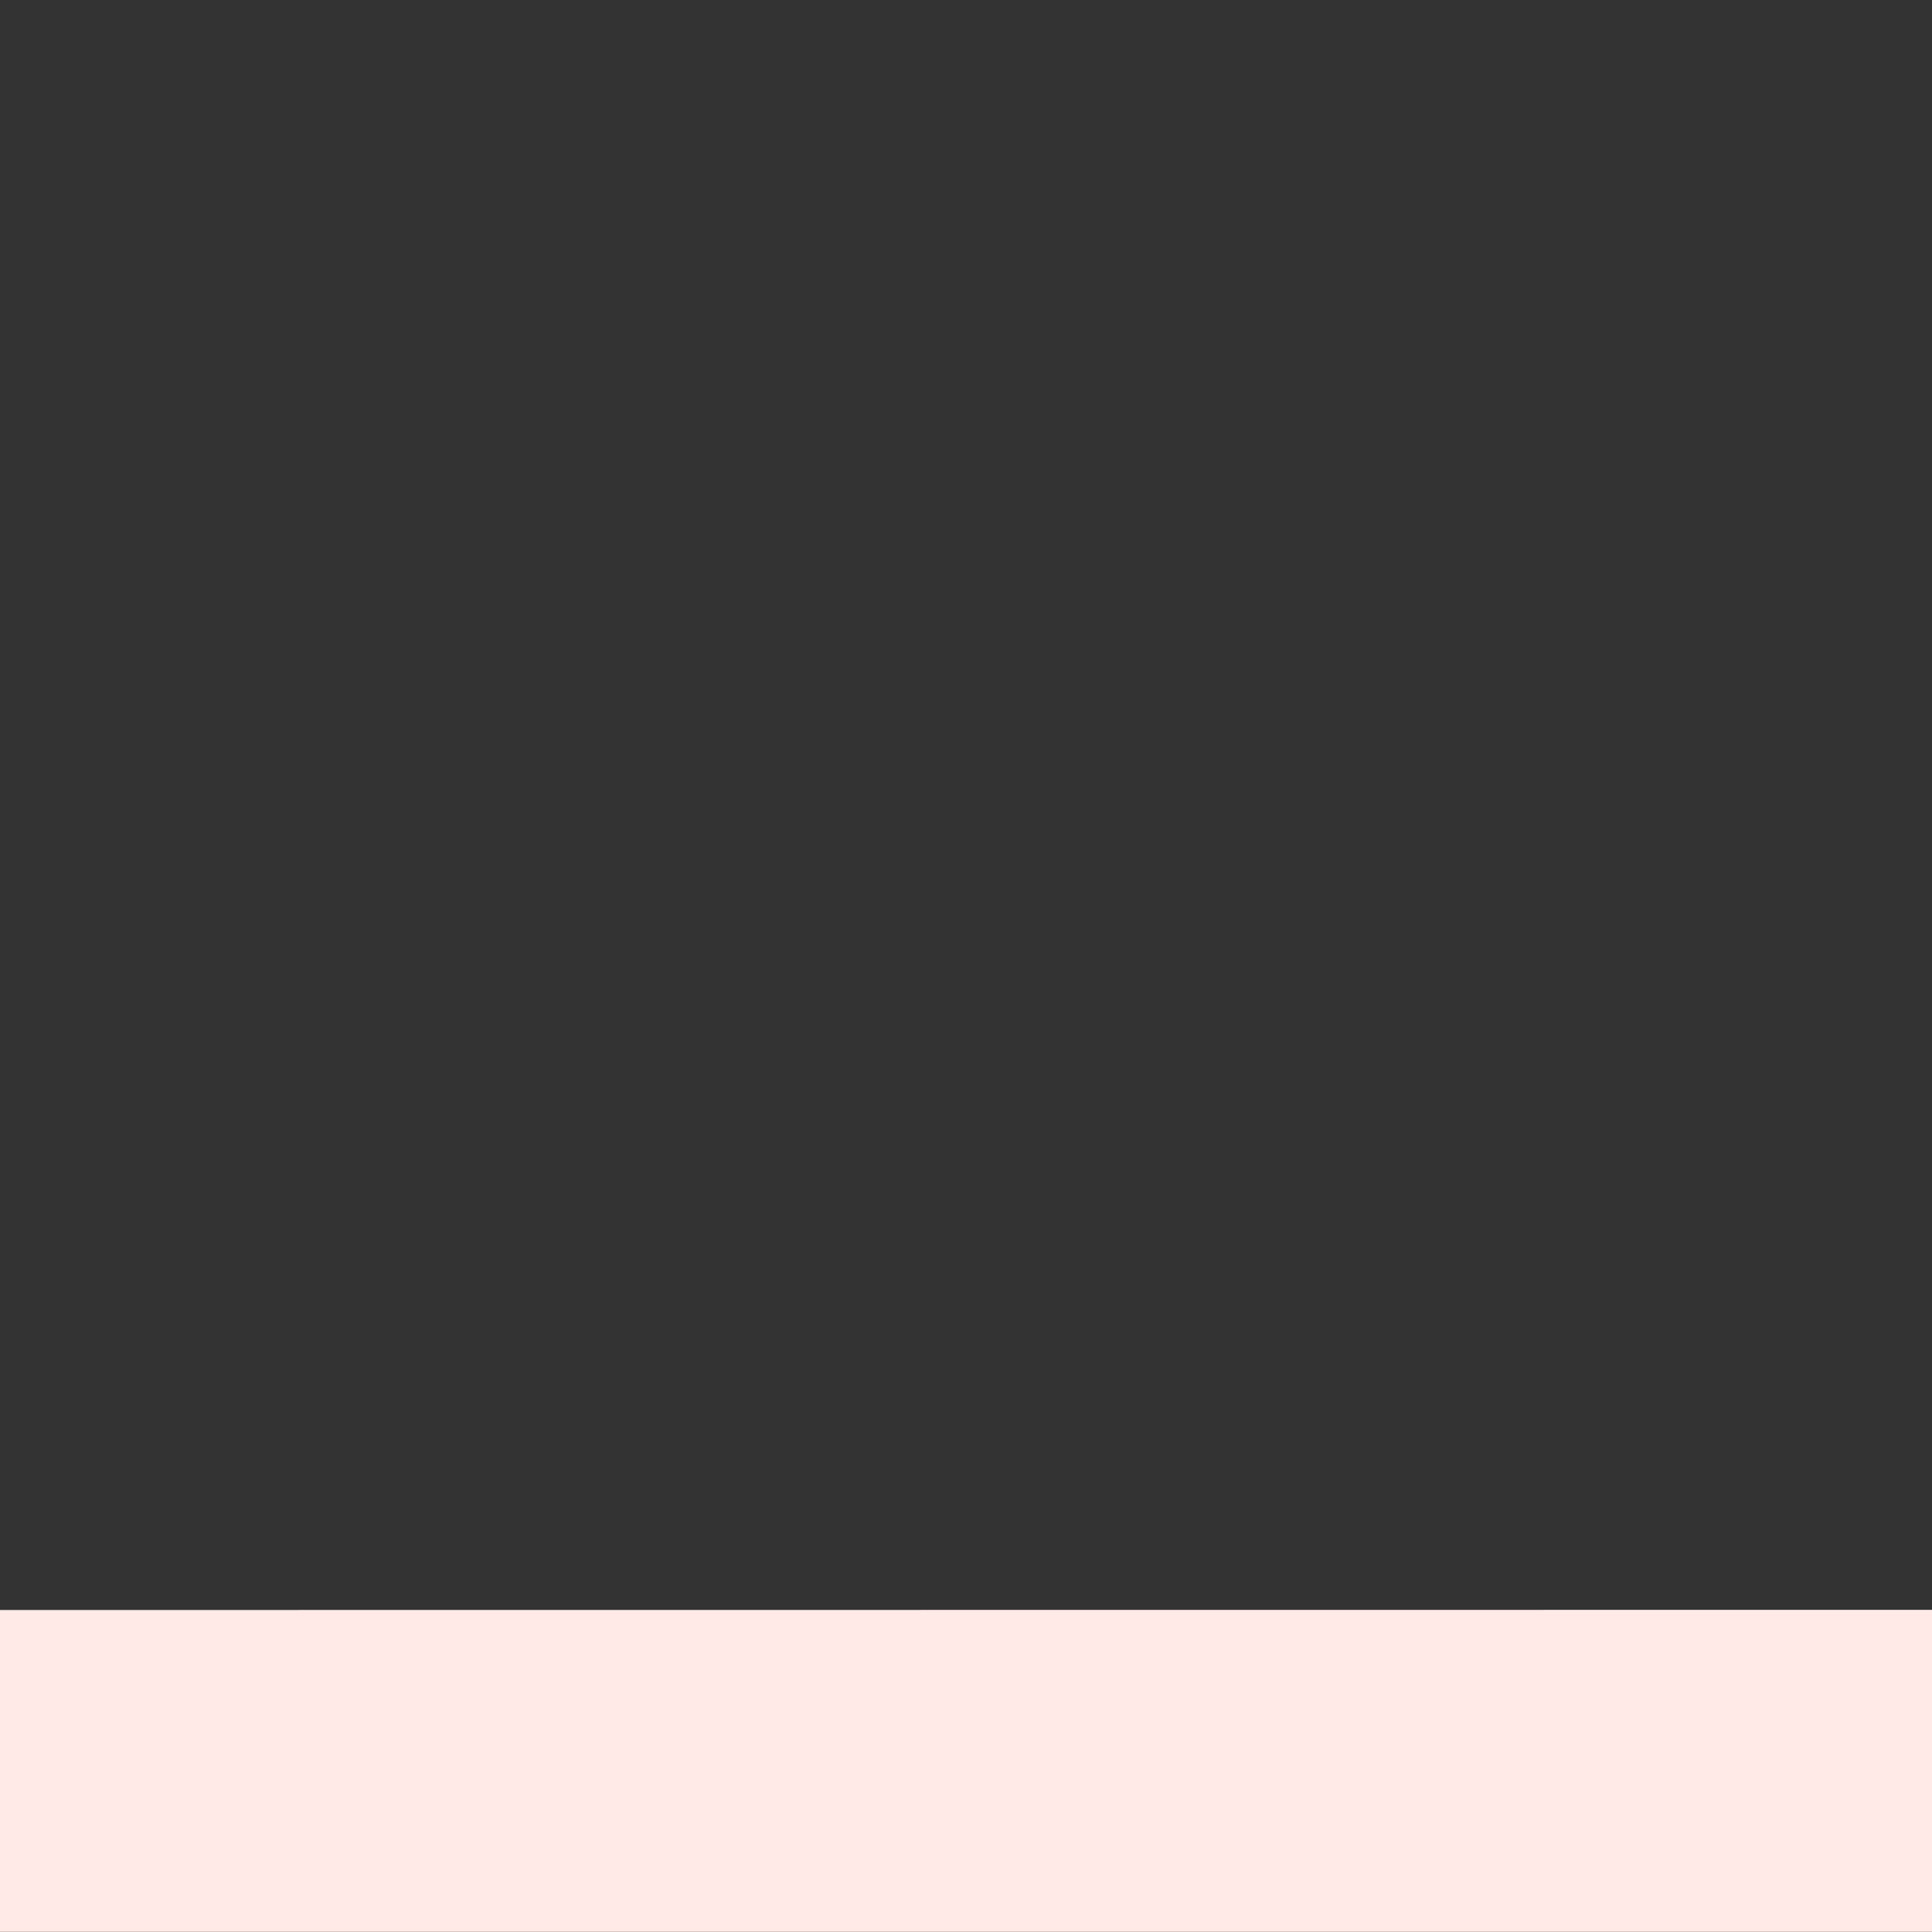 <?xml version="1.0" encoding="utf-8"?>
<!DOCTYPE svg PUBLIC "-//W3C//DTD SVG 1.1//EN" "http://www.w3.org/Graphics/SVG/1.1/DTD/svg11.dtd">
<svg xmlns="http://www.w3.org/2000/svg" xmlns:xlink="http://www.w3.org/1999/xlink" version="1.1" baseProfile="full" width="24" height="24" viewBox="0 0 24.00 24.00" enable-background="new 0 0 24.00 24.00" xml:space="preserve">
	<rect x="0" y="0" width="24.00" height="24.00" fill="#333333" stroke="none"/>
	<path fill="#FFEAE7" fill-opacity="1" stroke-width="0.2" stroke-linejoin="round" d="M -0,23.998L 24,23.998L 24,19.998L -1.52588e-005,20L -0,23.998 Z "/>
</svg>
